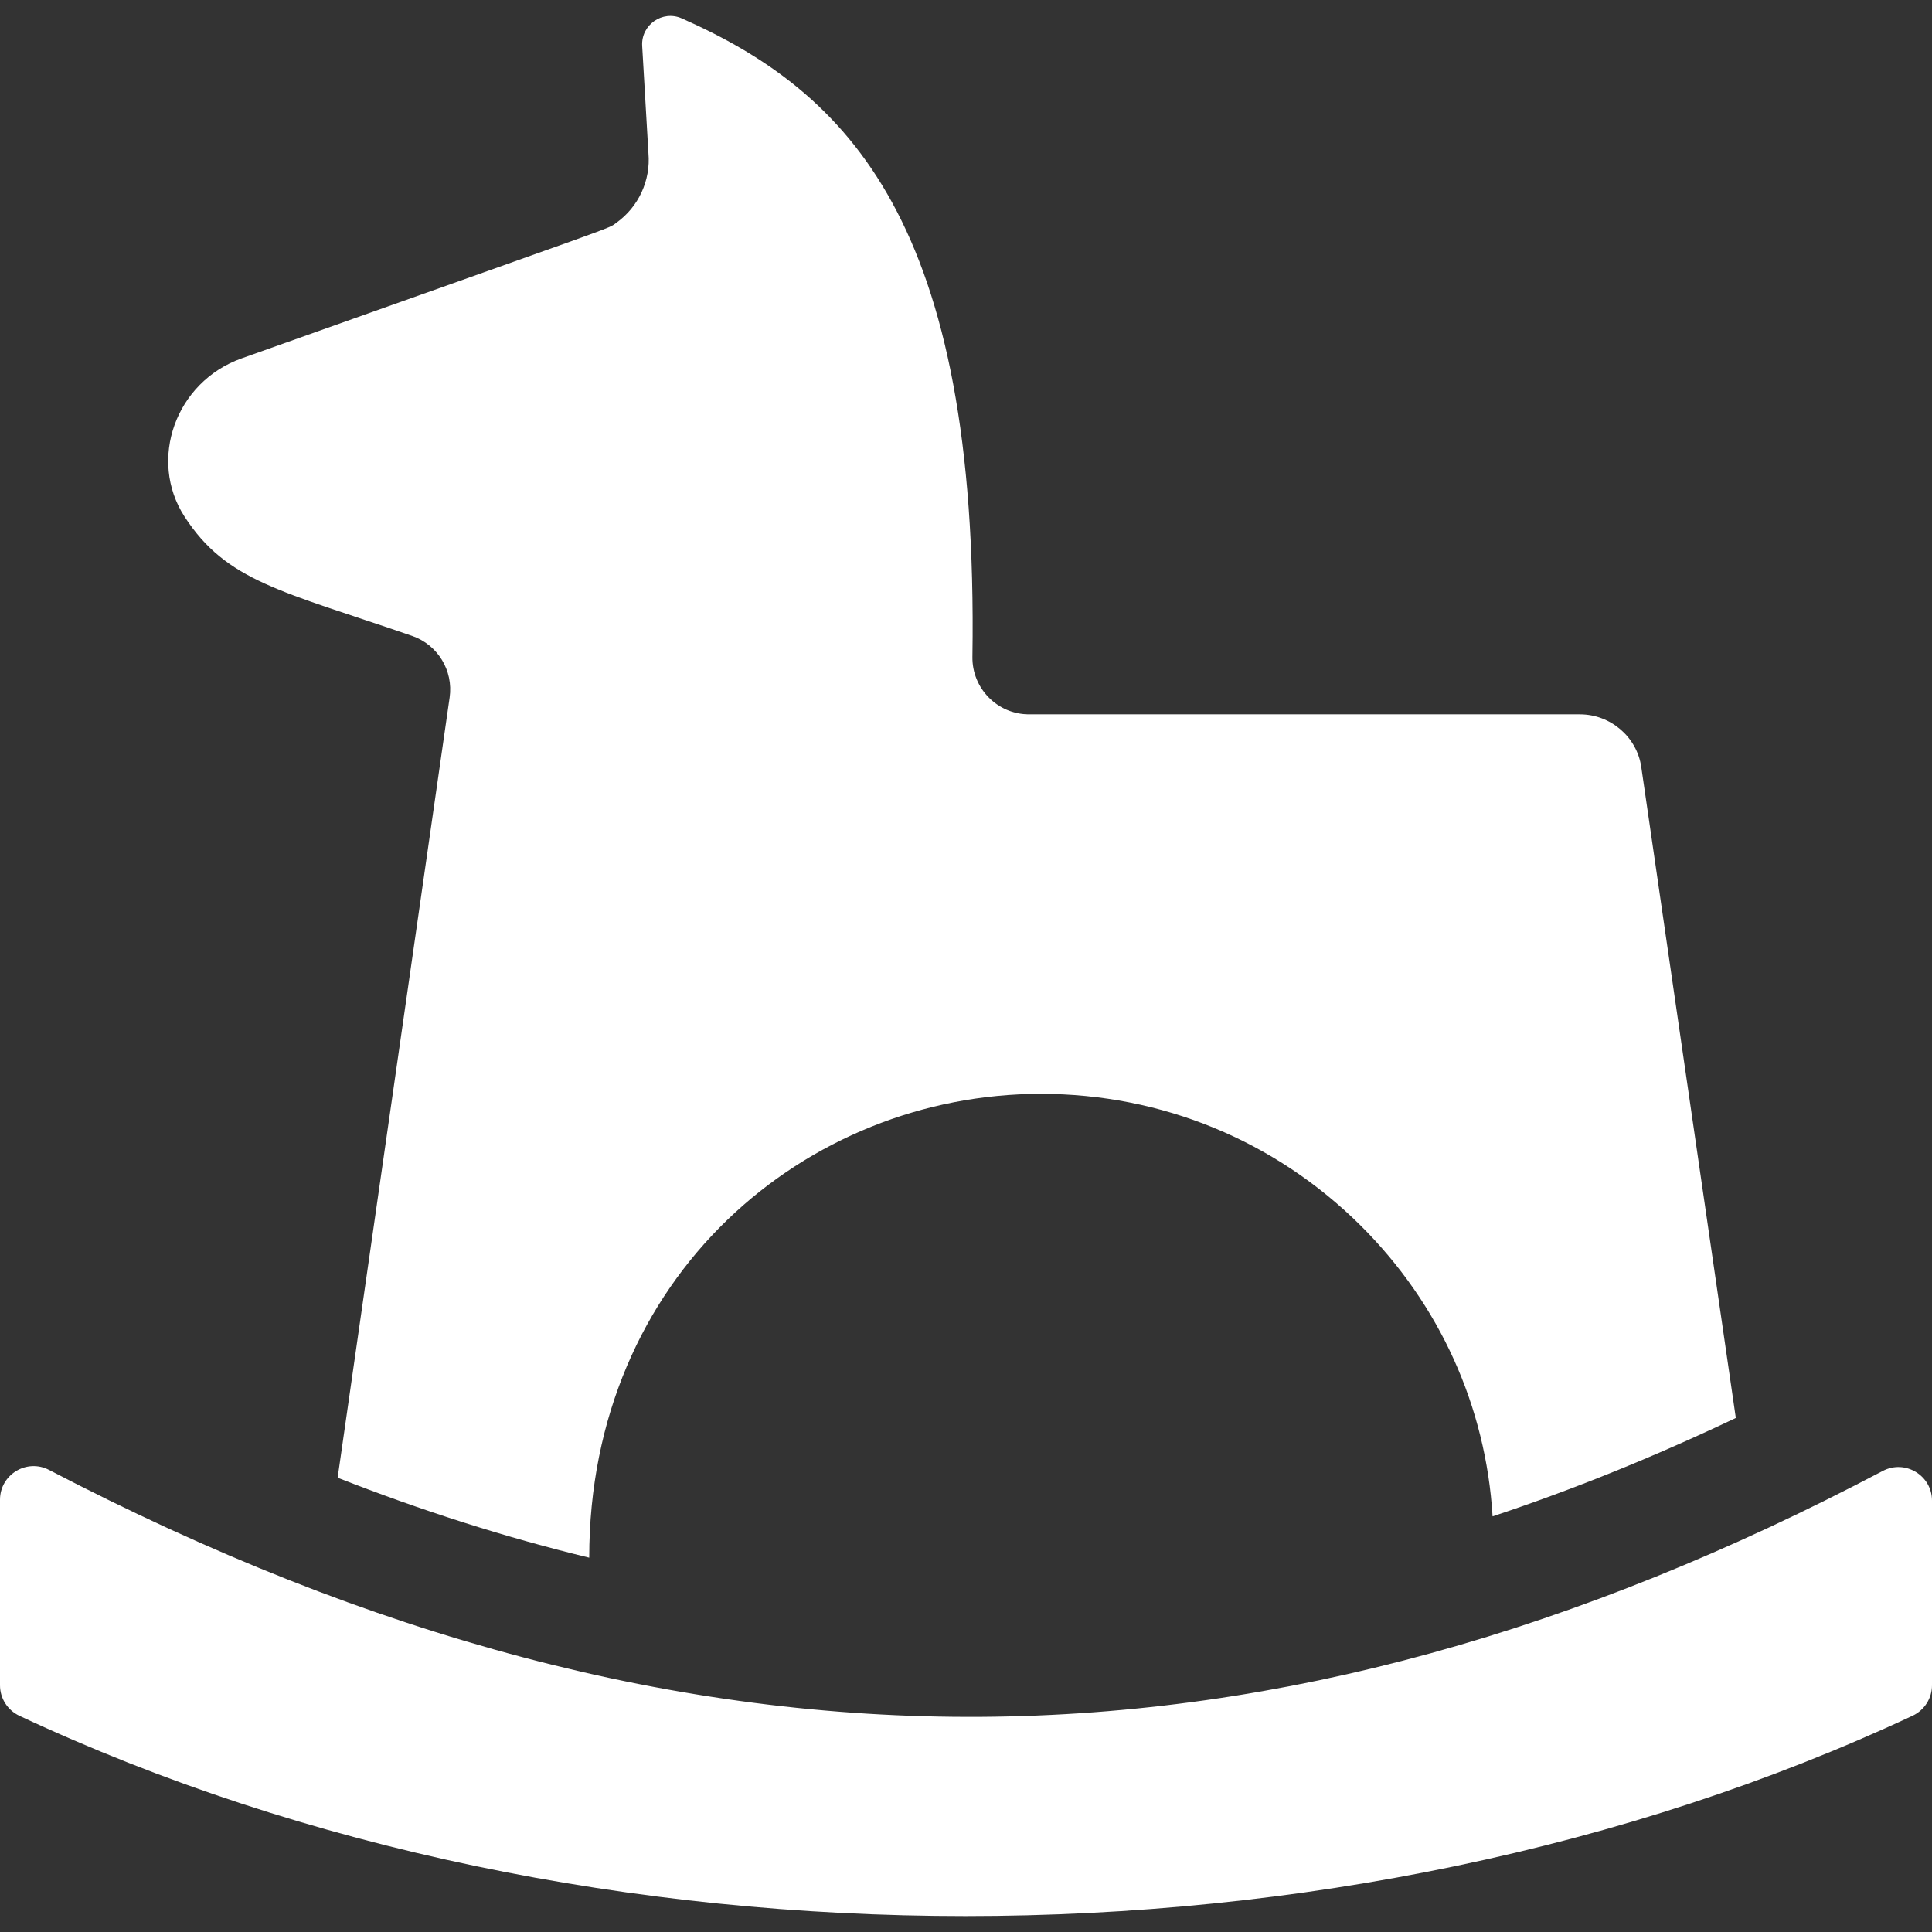 <svg enable-background="new 0 0 512 512" height="16" viewBox="0 0 512 512" width="16" xmlns="http://www.w3.org/2000/svg"
    fill="#fff">
    <rect x="0" y="0" width="512" height="512" fill="#333333" stroke="none"/>
    <g>
        <path
            d="m109.21 168.518c6.8 2.35 10.97 9.19 9.95 16.31l-29.68 206.78c22.45 8.8 44.64 15.86 66.67 21.19 0-74.625 57.497-122.92 119.67-122.92 32.03 0 62.14 12.41 84.8 34.94 20.91 20.81 33.16 47.93 34.93 77.03 21.3-7.07 42.76-15.76 64.46-26.07l-25.06-172.54c-1.16-7.94-8.14-13.93-16.25-13.93h-146c-8.42 0-15.124-6.932-15-15.23 1.741-115.117-32.85-149.644-77.026-169.21-5.115-2.266-10.816 1.71-10.491 7.295l1.657 28.454c.62 7.16-2.59 14.17-8.47 18.4-2.464 1.773 3.785-.719-99.35 35.96-17.545 6.254-24.796 26.906-15.14 41.89 11.171 17.248 25.579 19.668 60.33 31.651z">
        </path>
        <path
            d="m0 397.449v49.181c0 3.47 2.021 6.611 5.163 8.084 150.983 70.756 350.361 70.755 501.668-.012 3.145-1.471 5.169-4.614 5.169-8.087v-48.92c0-6.702-7.126-10.998-13.056-7.874-160.935 84.772-314.518 89.083-485.933-.27-5.923-3.087-13.011 1.218-13.011 7.898z">
        </path>
    </g>
</svg>